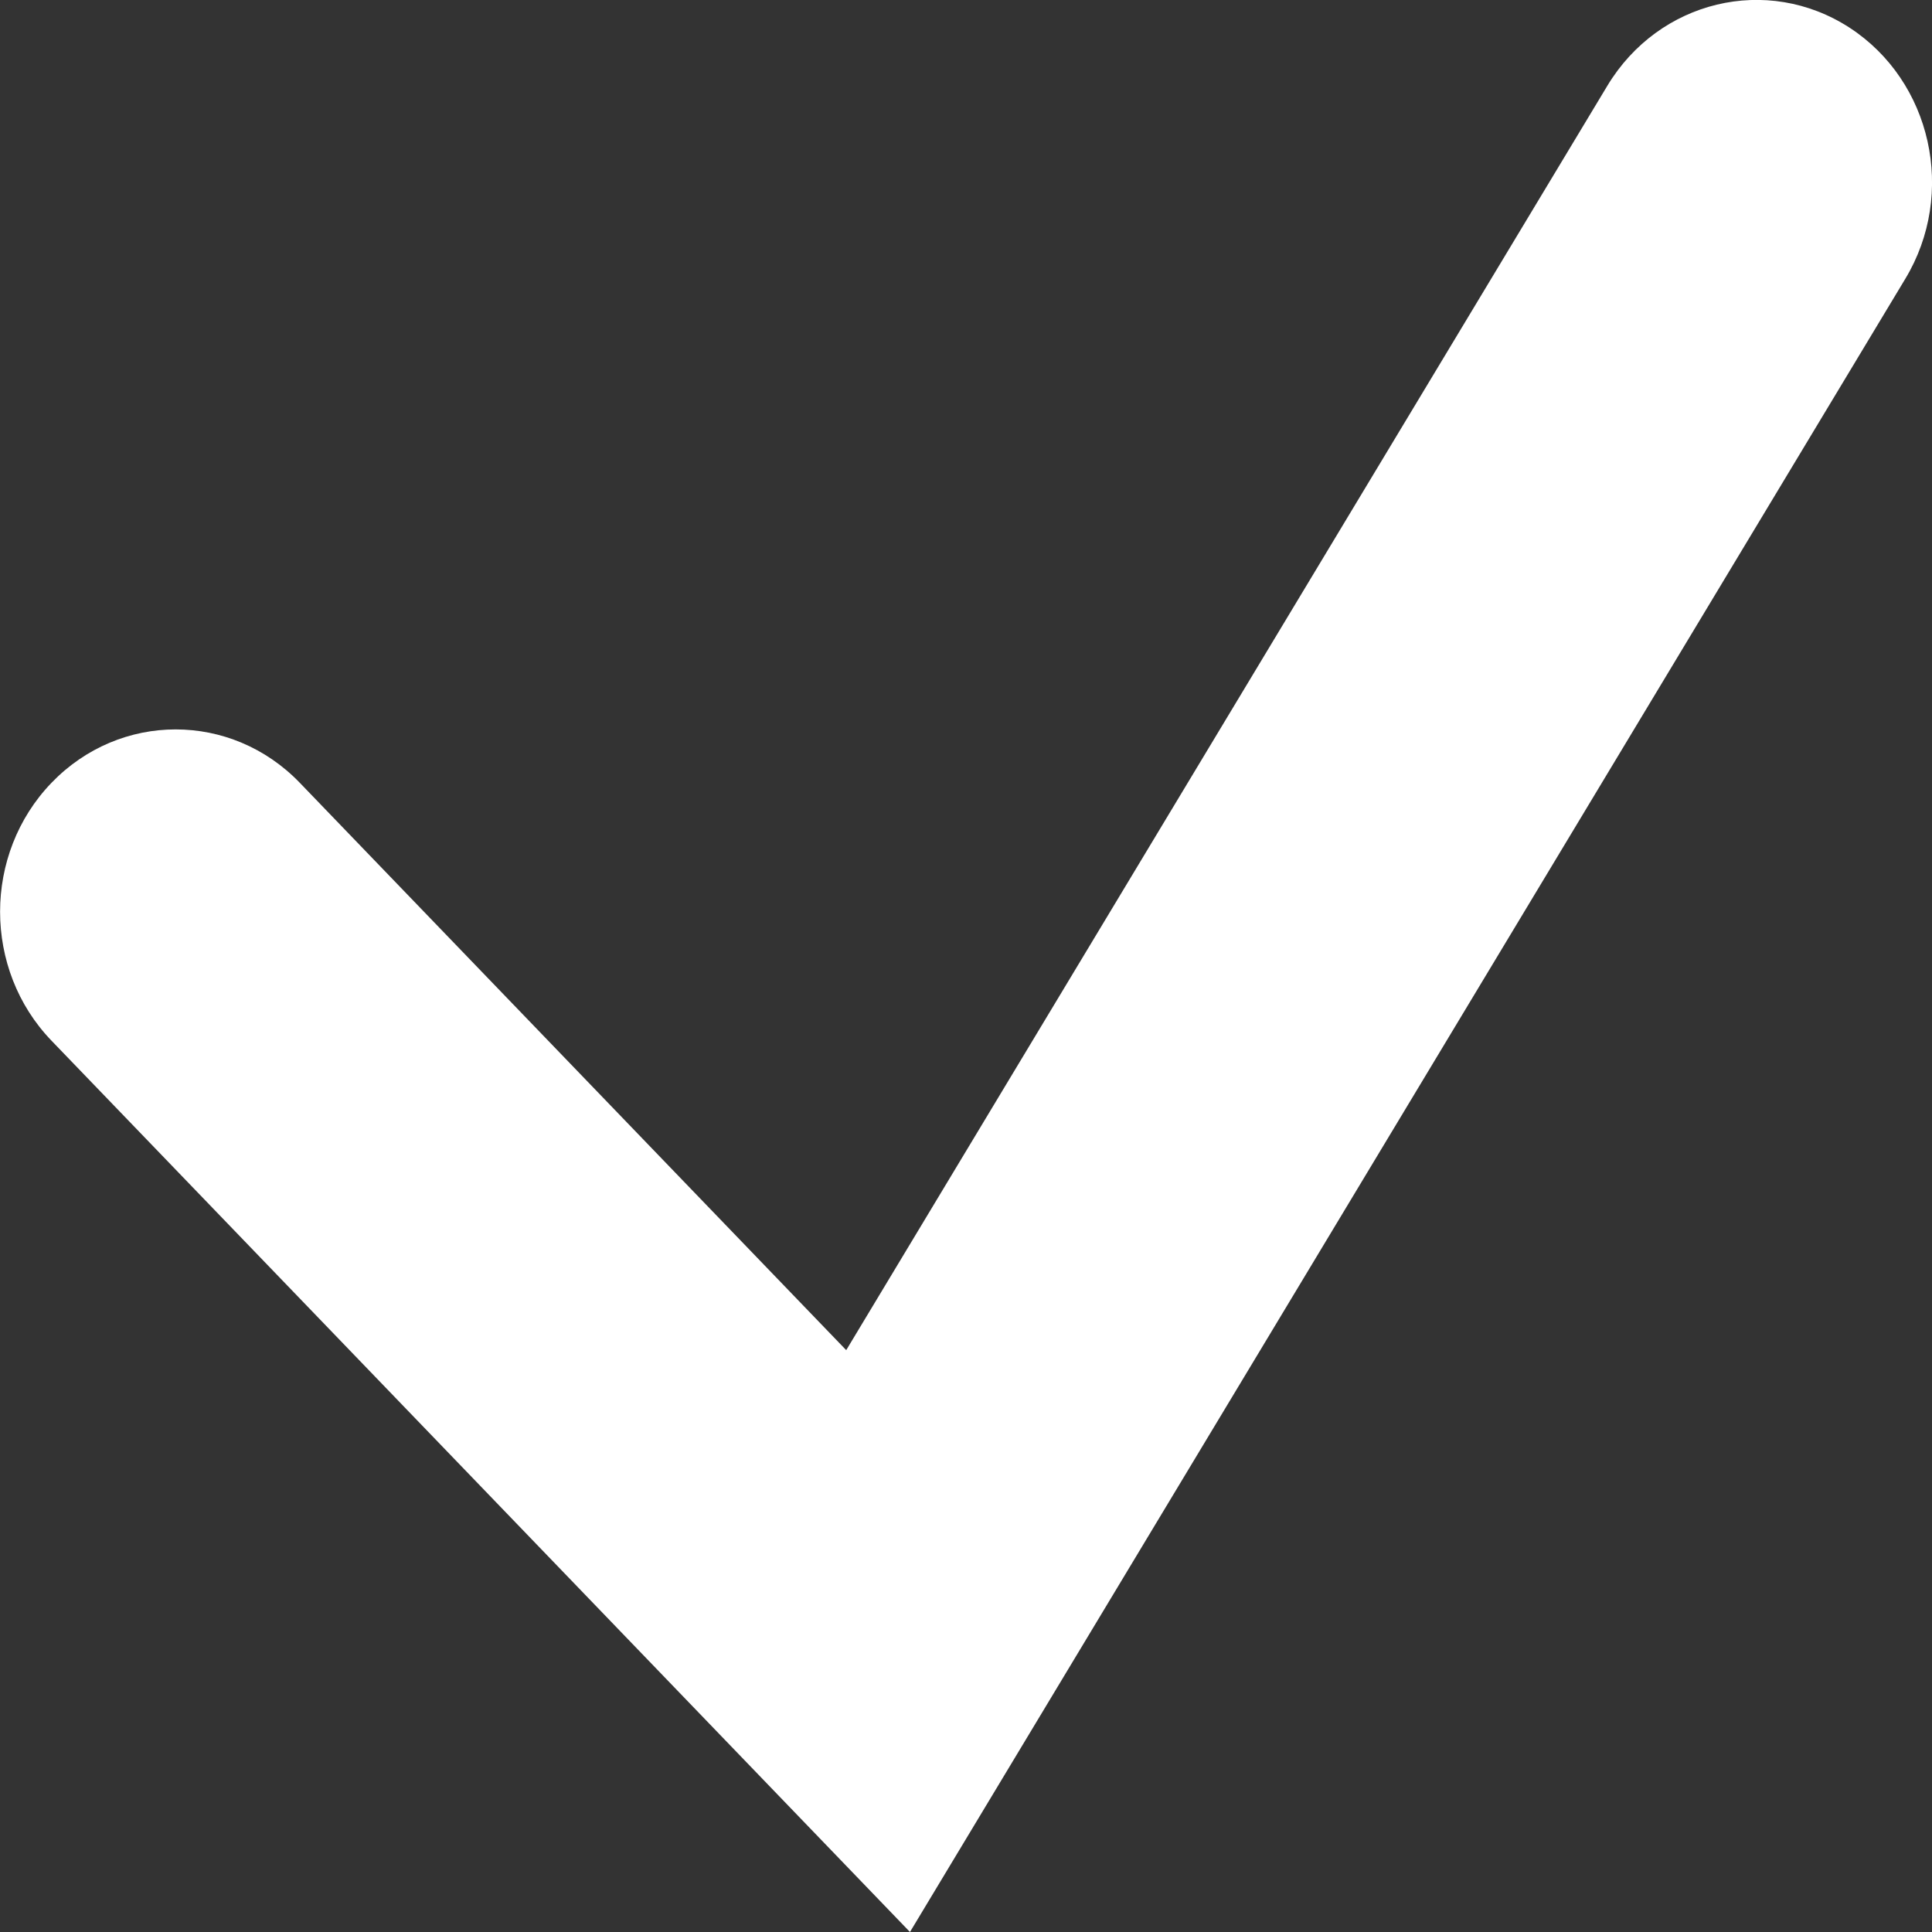<svg width="6" height="6" viewBox="0 0 6 6" fill="none" xmlns="http://www.w3.org/2000/svg">
<rect x="0" y="0" width="6" height="6" fill="#333333" stroke="none"/>
<path fill-rule="evenodd" clip-rule="evenodd" d="M5.744 0.086C5.999 0.252 6.077 0.601 5.917 0.866L2.826 6L0.16 3.232C-0.053 3.011 -0.053 2.652 0.16 2.431C0.373 2.21 0.718 2.21 0.931 2.431L2.628 4.193L4.992 0.266C5.152 0.001 5.488 -0.08 5.744 0.086Z" fill="white"/>
</svg>
